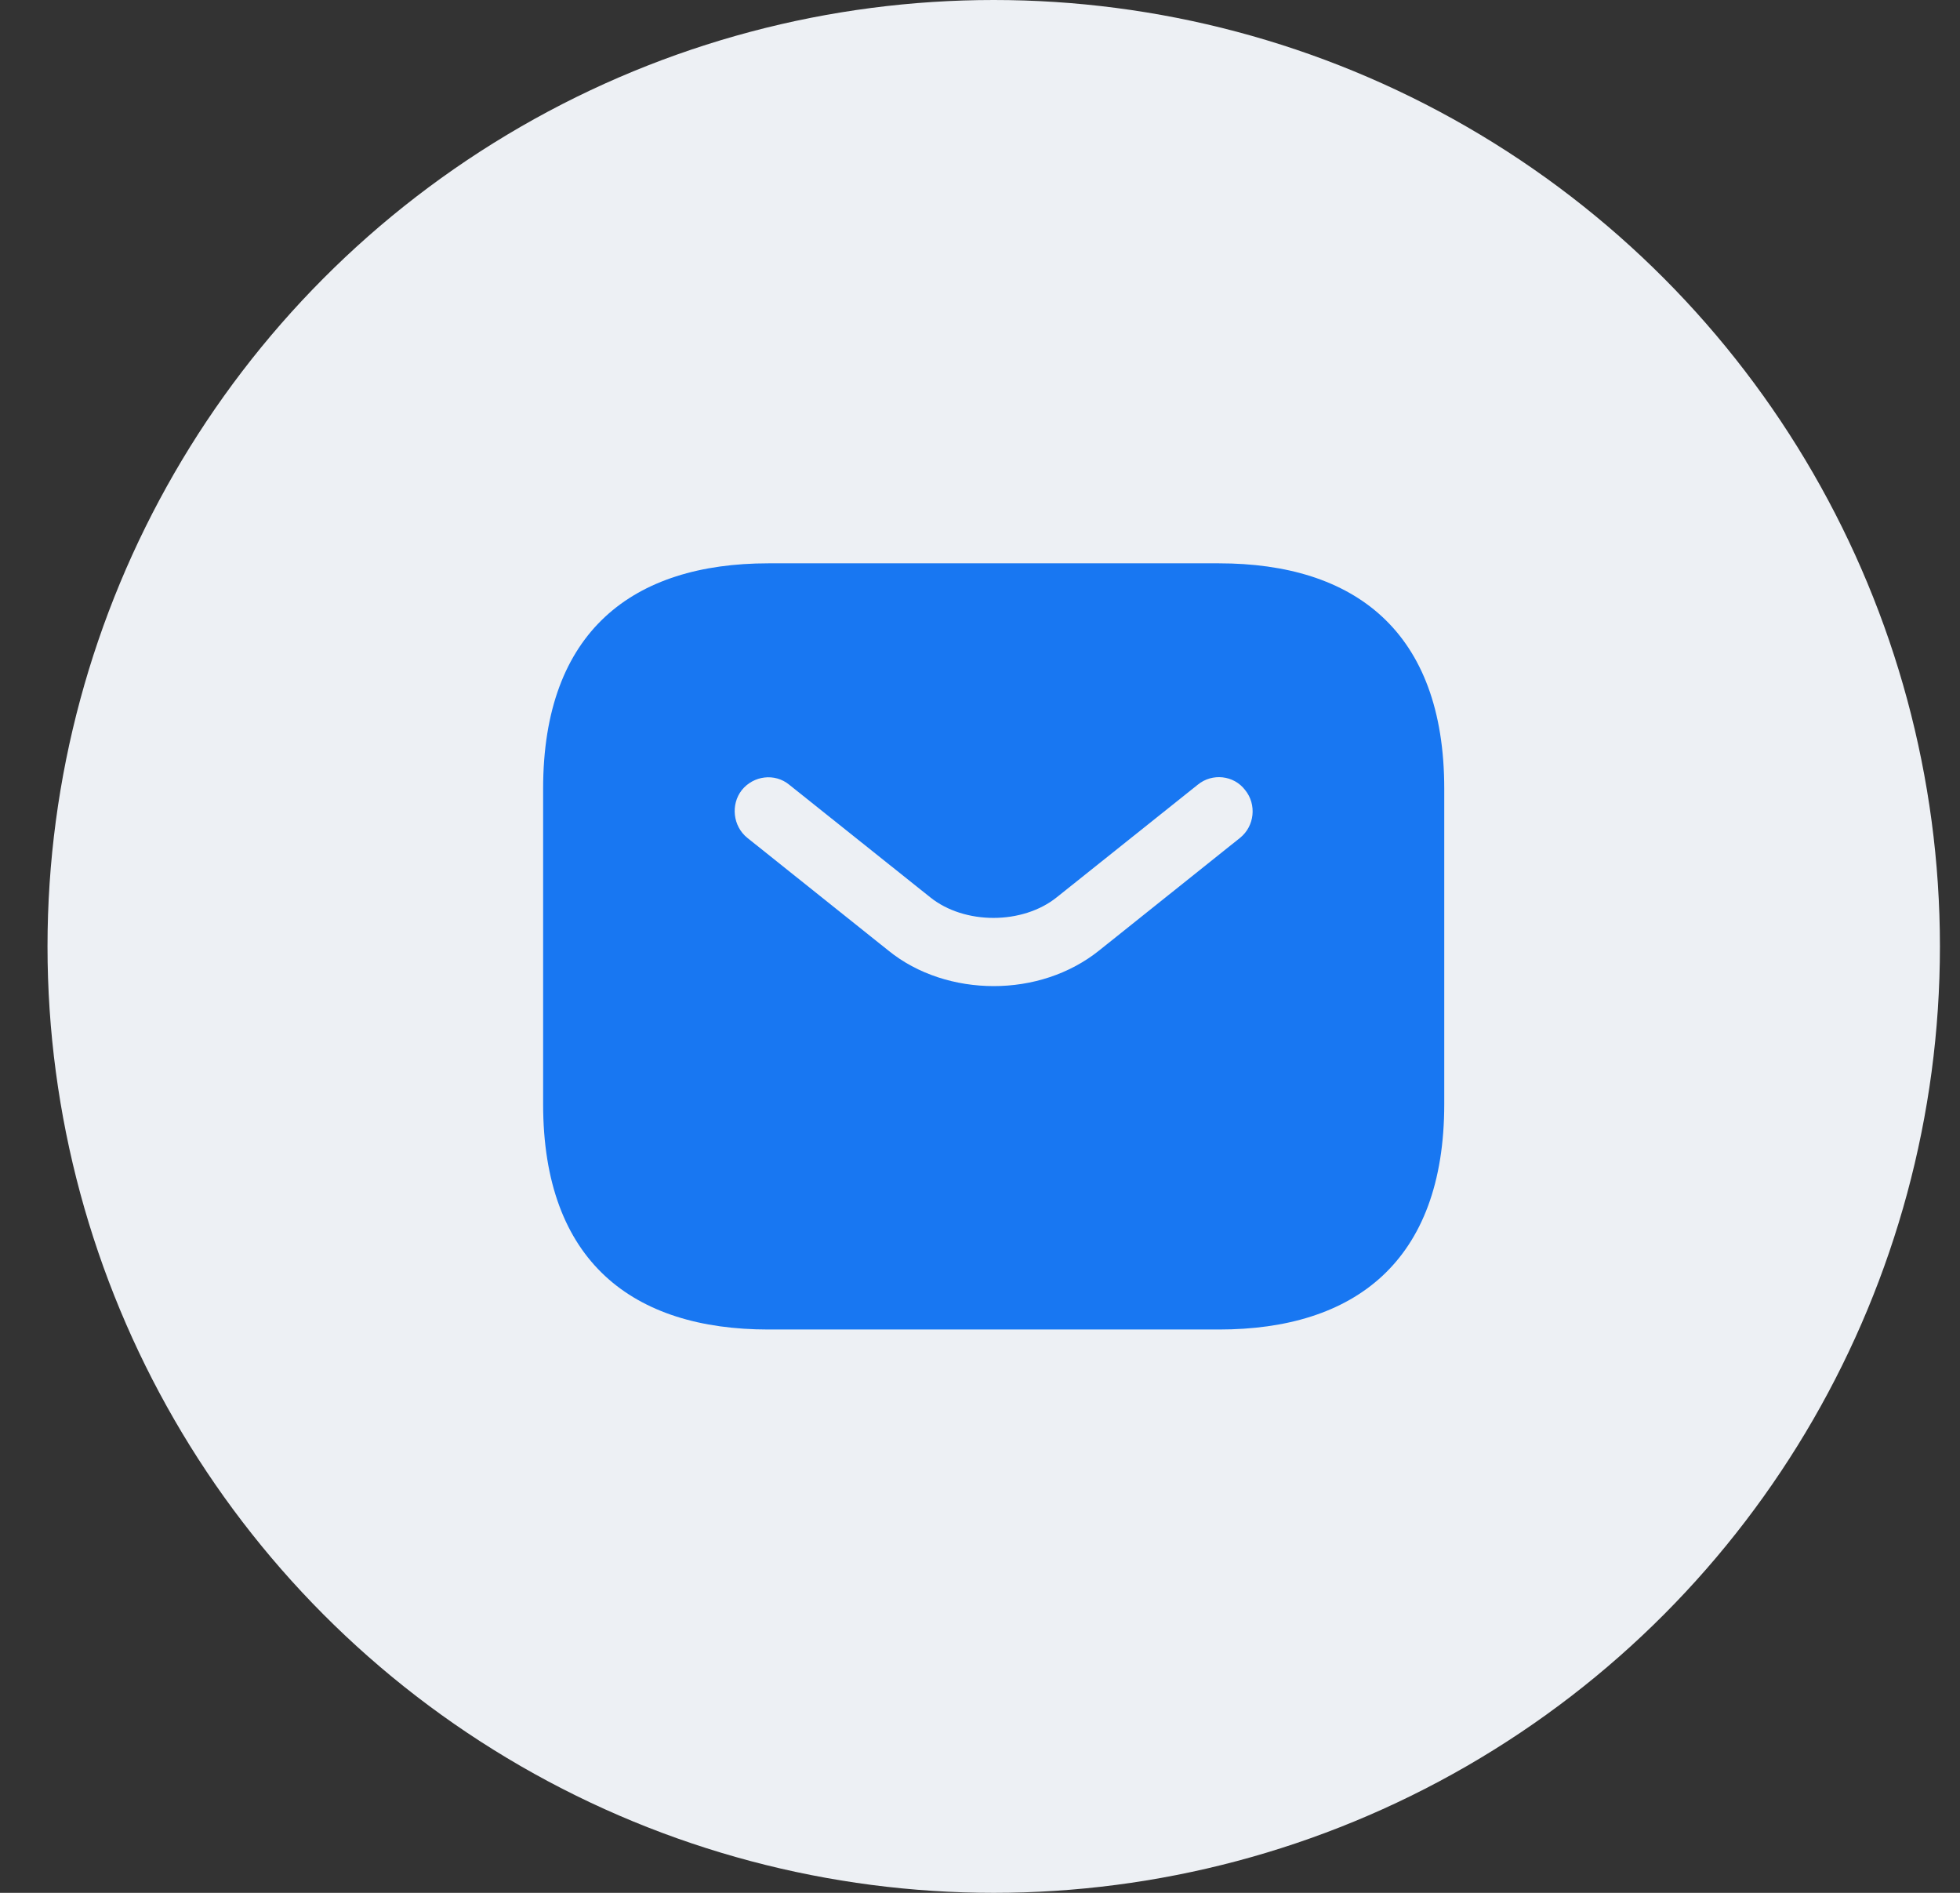 <svg width="29" height="28" viewBox="0 0 29 28" fill="none" xmlns="http://www.w3.org/2000/svg">
<rect x="0" y="0" width="29" height="28" fill="#333333" stroke="none"/>
<circle cx="14.703" cy="14" r="14" fill="#EDF0F4"/>
<path d="M18.036 8.333H11.369C9.369 8.333 8.036 9.333 8.036 11.667V16.333C8.036 18.667 9.369 19.667 11.369 19.667H18.036C20.036 19.667 21.369 18.667 21.369 16.333V11.667C21.369 9.333 20.036 8.333 18.036 8.333ZM18.349 12.393L16.263 14.06C15.823 14.413 15.263 14.587 14.703 14.587C14.143 14.587 13.576 14.413 13.143 14.06L11.056 12.393C10.843 12.22 10.809 11.9 10.976 11.687C11.149 11.473 11.463 11.433 11.676 11.607L13.763 13.273C14.269 13.68 15.129 13.68 15.636 13.273L17.723 11.607C17.936 11.433 18.256 11.467 18.423 11.687C18.596 11.9 18.563 12.22 18.349 12.393Z" fill="#1877F2"/>
</svg>

